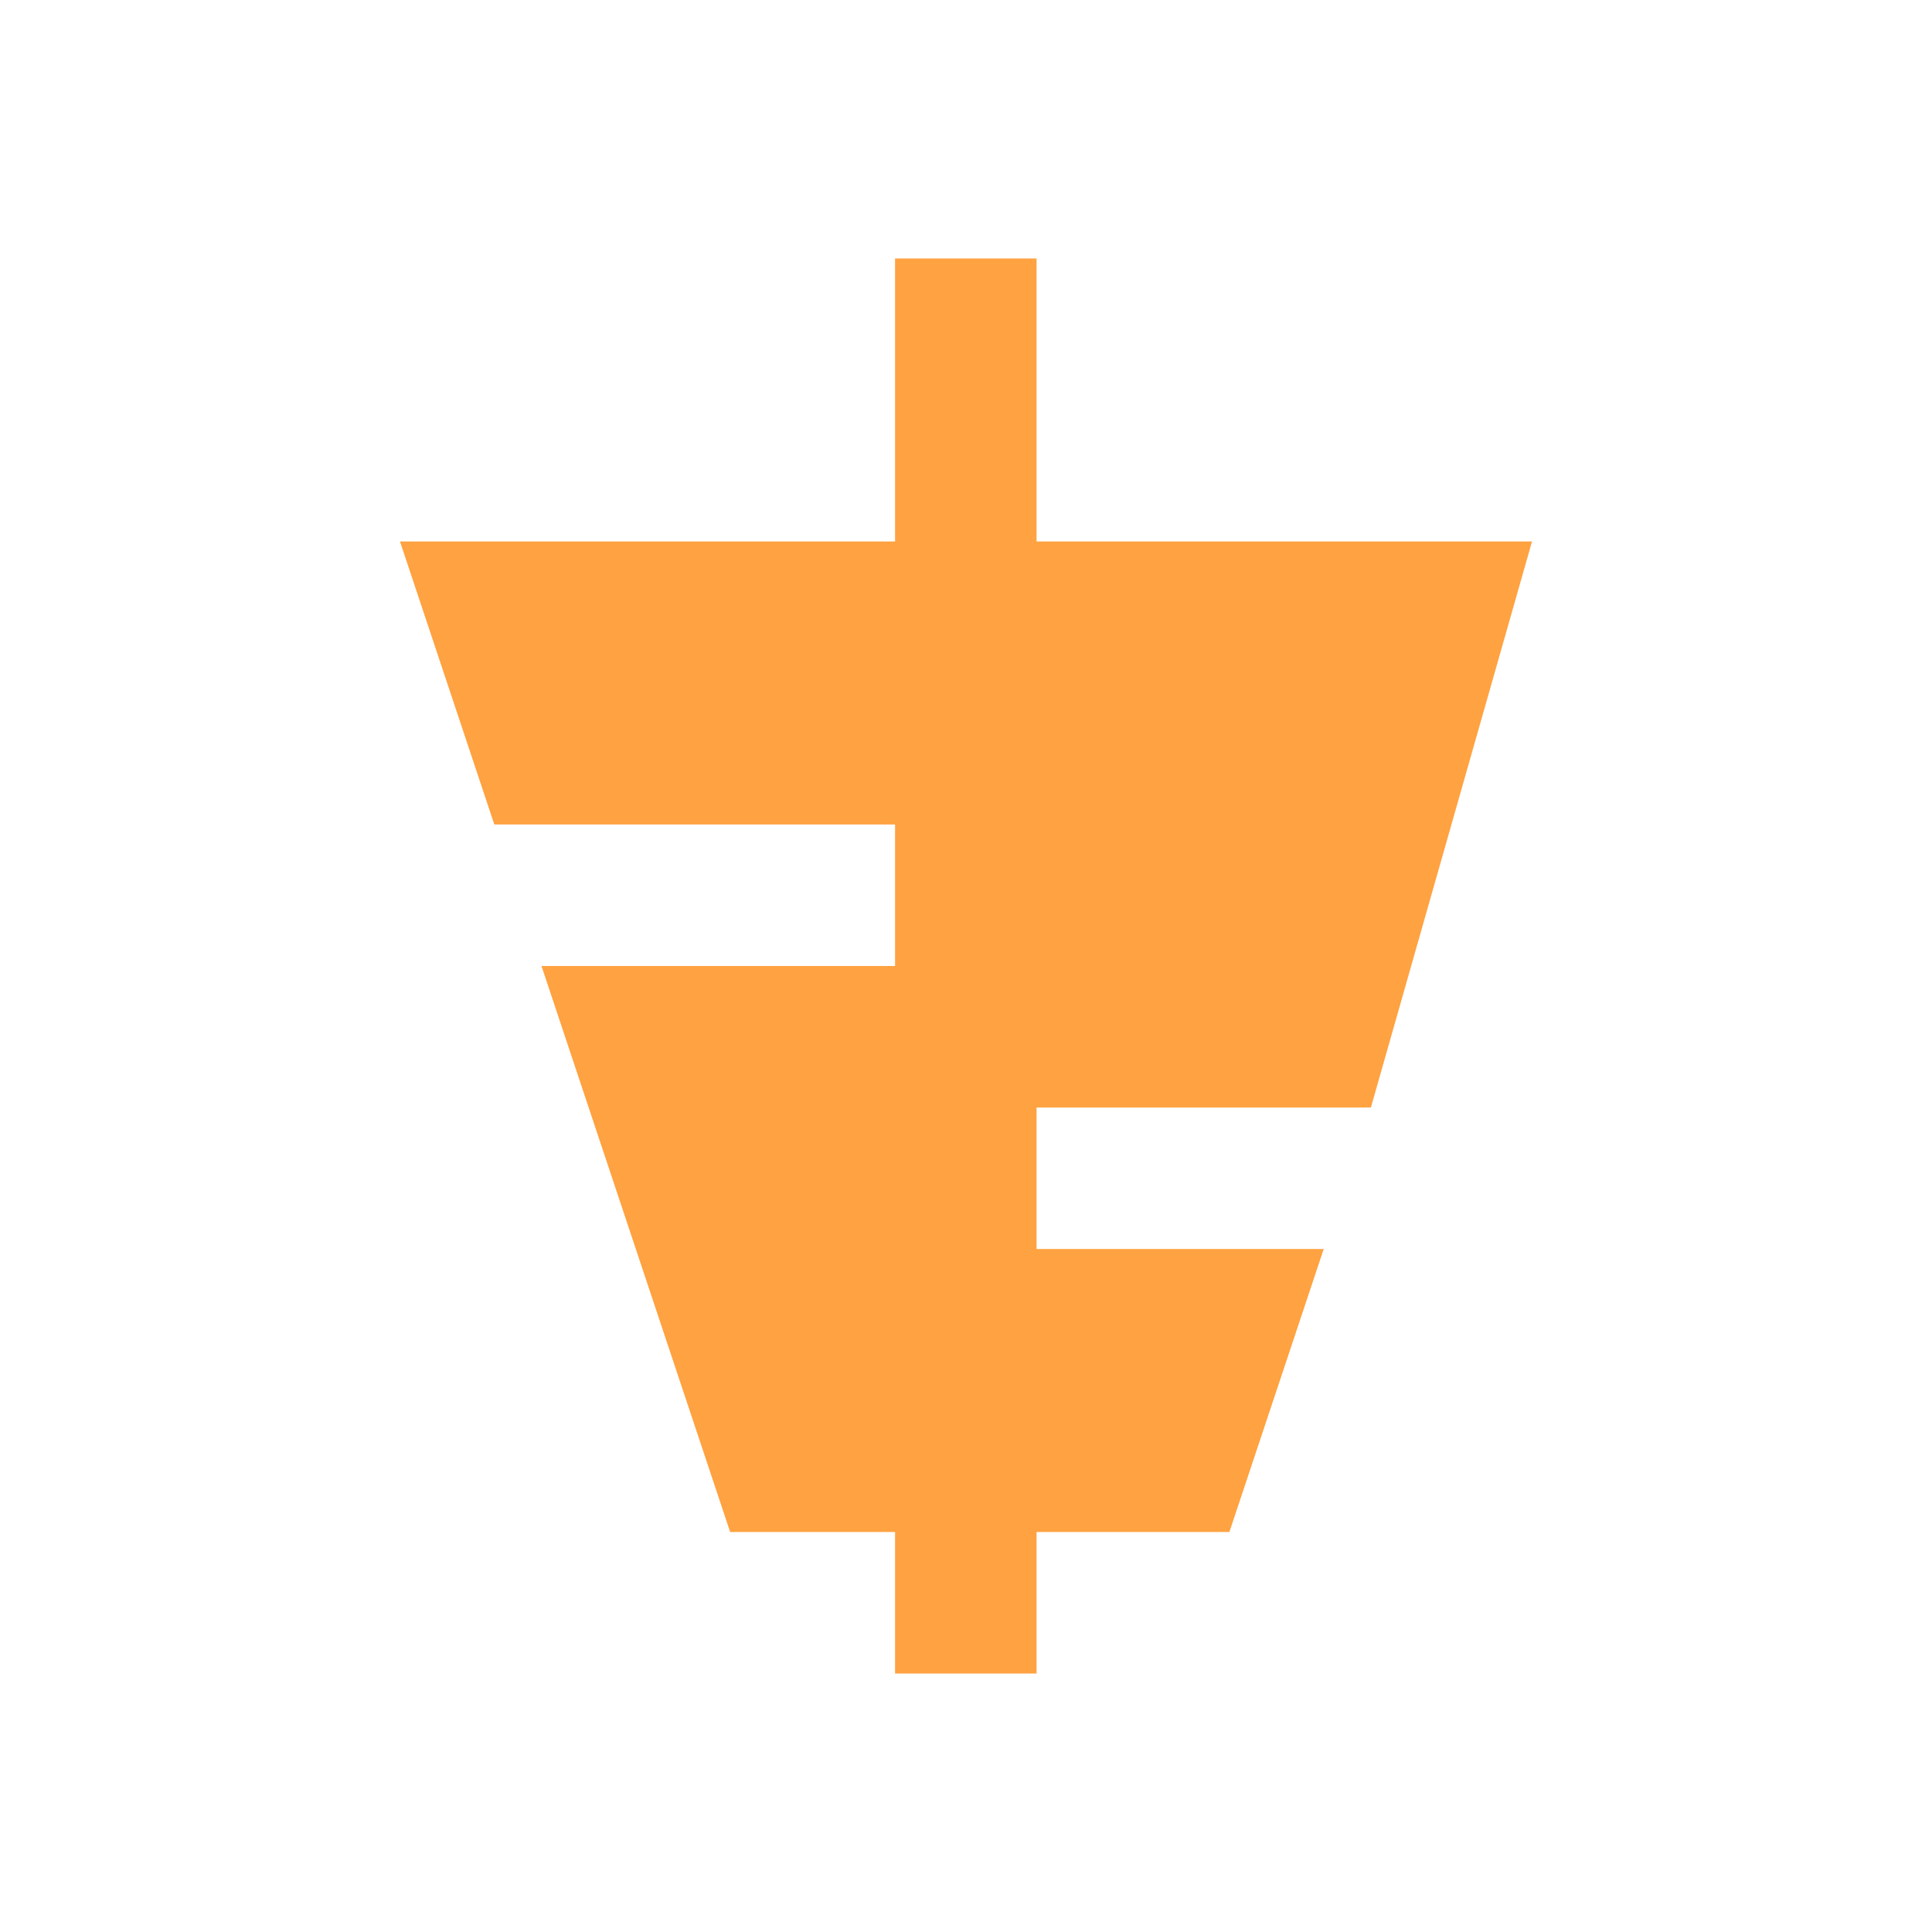 <svg xmlns="http://www.w3.org/2000/svg" viewBox="0 0 512 512"><path fill="#ffa241" d="M363.3 293.5l42.7-150H274.7v-75h-37.5v75H106l25 75h106.2V256h-93.7l50 150h43.7v37.5h37.5V406h51.1l25-75h-76.1v-37.5z"/></svg>